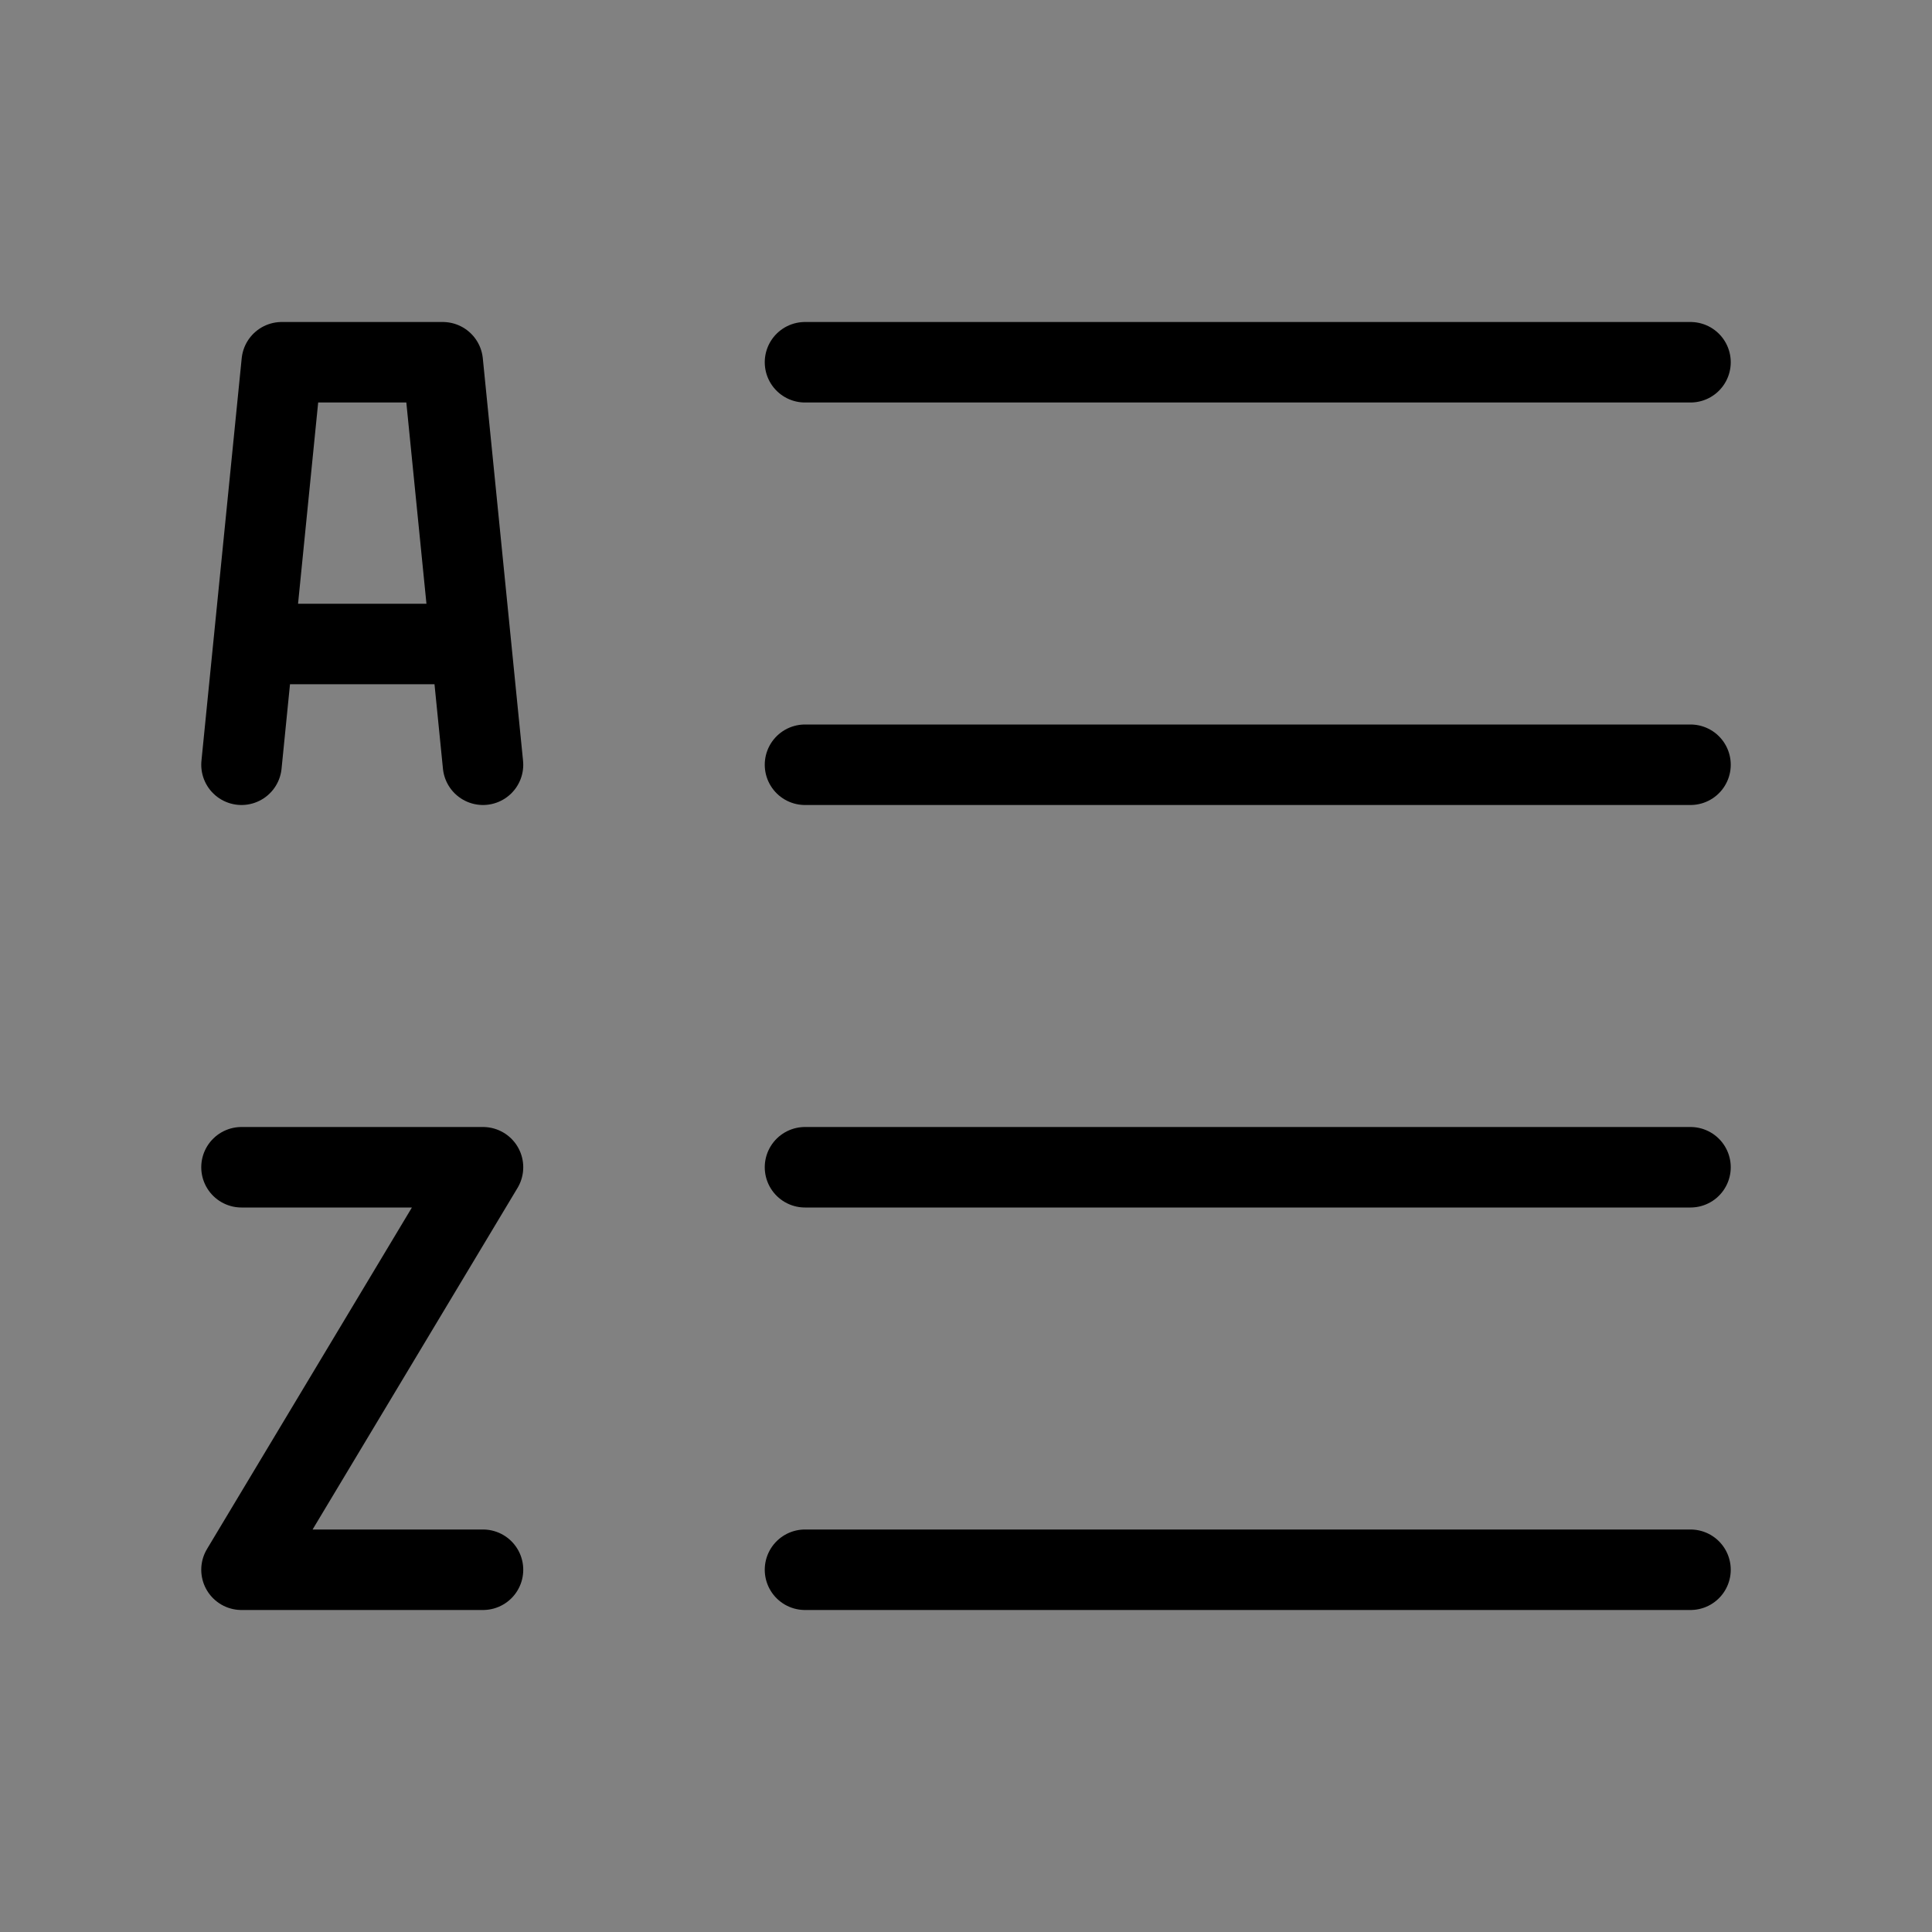 <svg viewBox="0 0 48 48" fill="none" xmlns="http://www.w3.org/2000/svg"><rect x="0" y="0" width="48" height="48" fill="#808080" stroke="none"/><rect width="48" height="48" fill="white" fill-opacity="0.01"/><path d="M20 9H42" stroke="currentColor" stroke-width="2" stroke-linecap="round" stroke-linejoin="round"/><path d="M20 19H42" stroke="currentColor" stroke-width="2" stroke-linecap="round" stroke-linejoin="round"/><path d="M20 29H42" stroke="currentColor" stroke-width="2" stroke-linecap="round" stroke-linejoin="round"/><path d="M20 39H42" stroke="currentColor" stroke-width="2" stroke-linecap="round" stroke-linejoin="round"/><path d="M6 29H12L6 39H12" stroke="currentColor" stroke-width="2" stroke-linecap="round" stroke-linejoin="round"/><path d="M11 9L7 9L6.3 16H11.7L11 9Z" fill="none"/><path d="M6 19L6.3 16M12 19L11.7 16M11.7 16L11 9L7 9L6.3 16M11.7 16H6.3" stroke="currentColor" stroke-width="2" stroke-linecap="round" stroke-linejoin="round"/></svg>